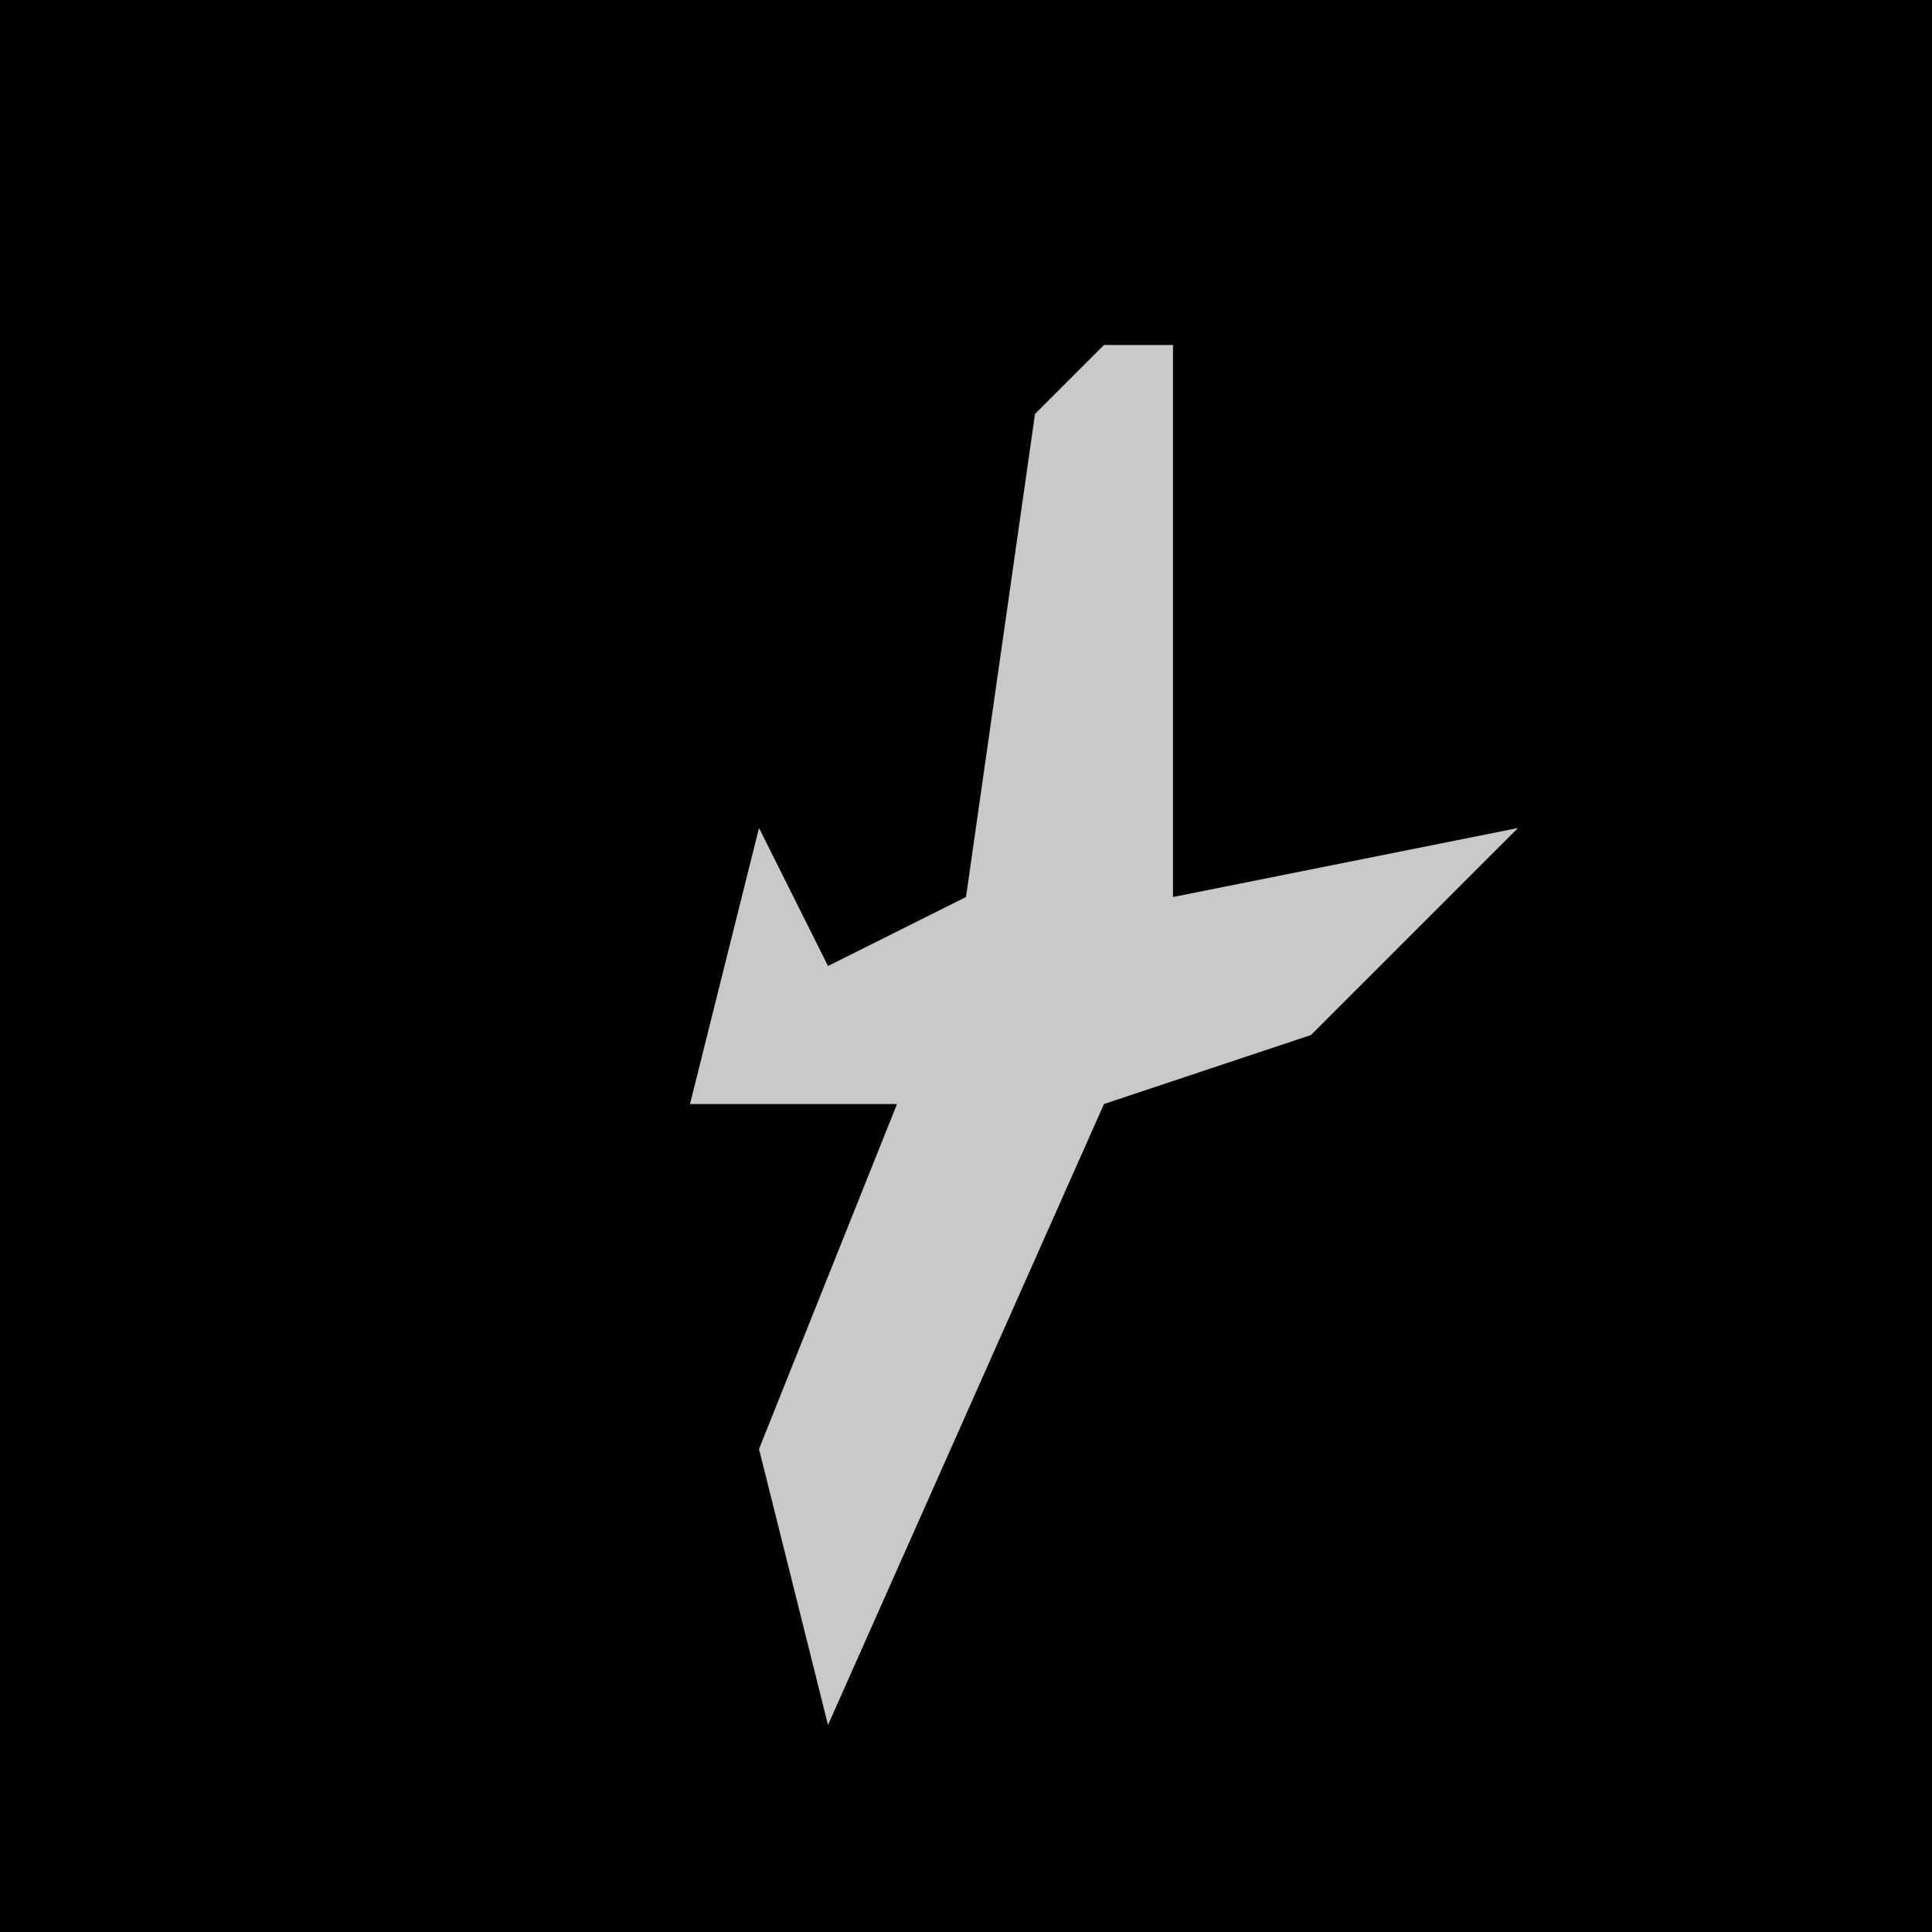 <?xml version="1.0" encoding="UTF-8"?>
<svg version="1.1" xmlns="http://www.w3.org/2000/svg" width="28" height="28">
<path d="M0,0 L28,0 L28,28 L0,28 Z " fill="#010101" transform="translate(0,0)"/>
<path d="M0,0 L1,0 L1,8 L6,7 L3,10 L0,11 L-4,20 L-5,16 L-3,11 L-6,11 L-5,7 L-4,9 L-2,8 L-1,1 Z " fill="#C9C9C9" transform="translate(16,5)"/>
</svg>
